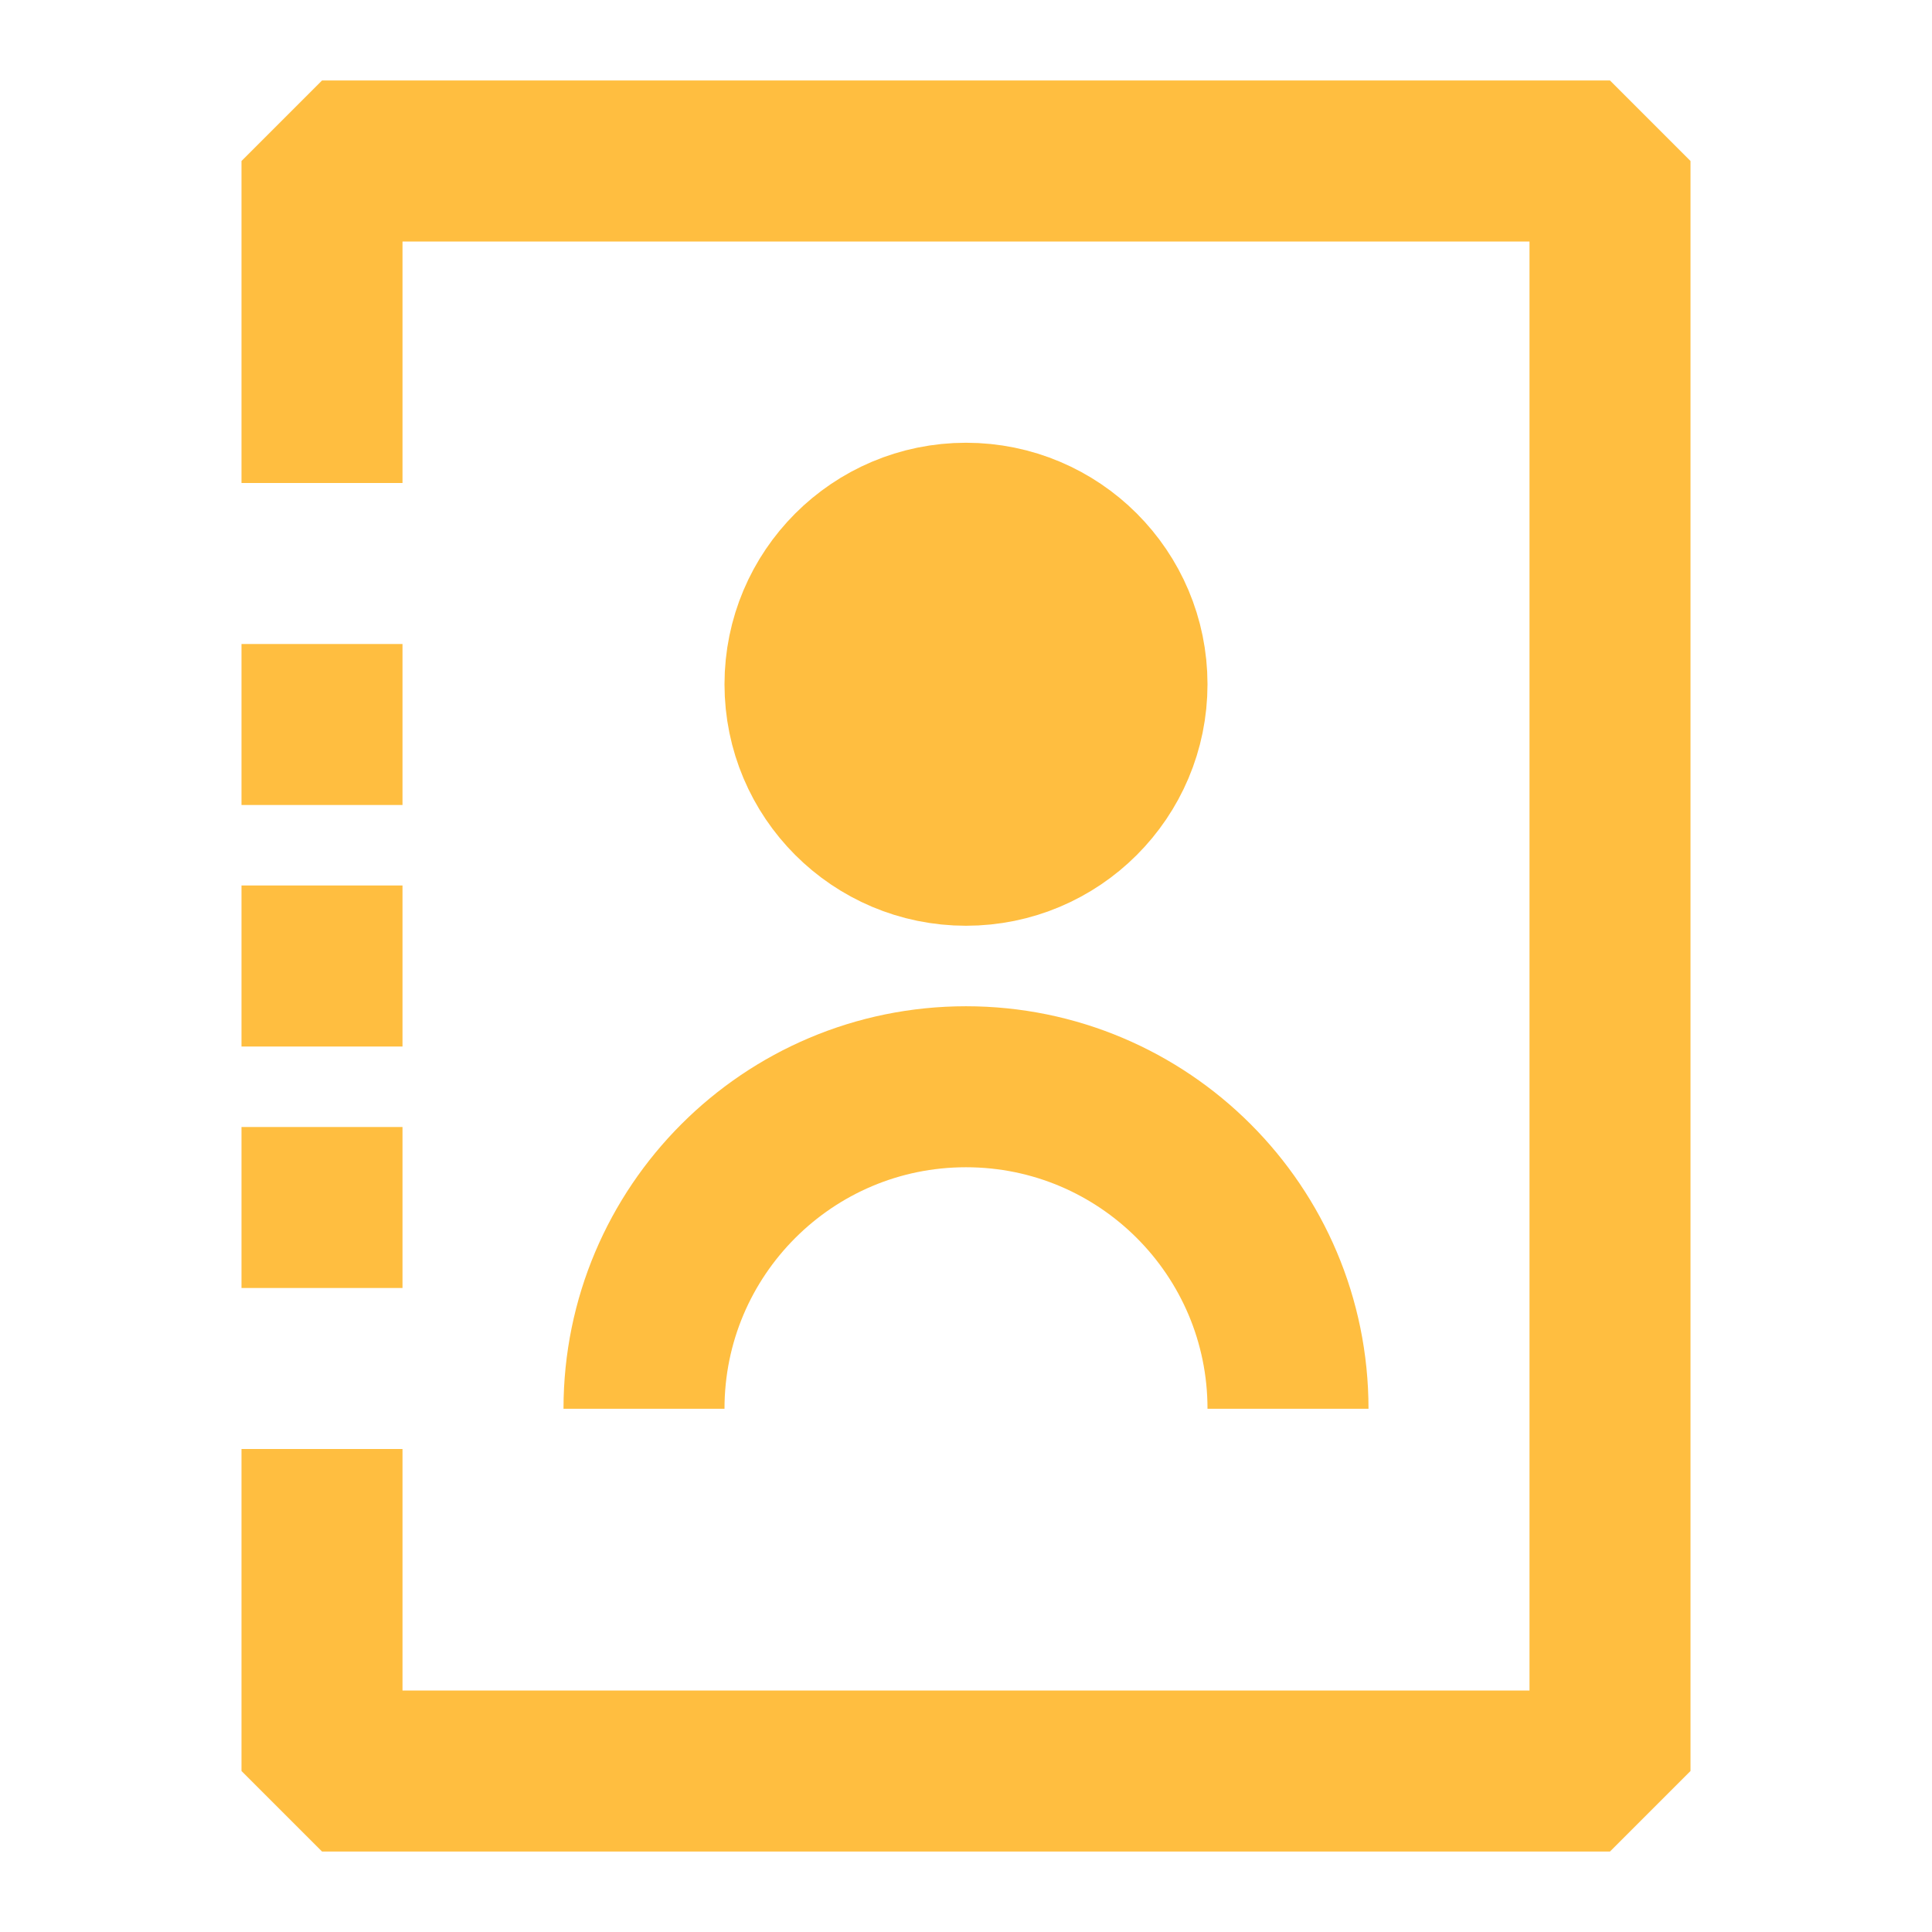 <?xml version="1.0" encoding="UTF-8"?><svg width="24" height="24" viewBox="0 0 48 48" fill="none" xmlns="http://www.w3.org/2000/svg"><path d="M8 36V44H40V4H8V12" stroke="#ffbe40" stroke-width="4" stroke-linecap="butt" stroke-linejoin="bevel"/><path d="M6 30H10" stroke="#ffbe40" stroke-width="4" stroke-linecap="butt" stroke-linejoin="bevel"/><path d="M6 24H10" stroke="#ffbe40" stroke-width="4" stroke-linecap="butt" stroke-linejoin="bevel"/><path d="M6 18H10" stroke="#ffbe40" stroke-width="4" stroke-linecap="butt" stroke-linejoin="bevel"/><circle cx="24" cy="17" r="4" fill="#ffbe40" stroke="#ffbe40" stroke-width="4" stroke-linecap="butt" stroke-linejoin="bevel"/><path d="M32 35C32 30.582 28.418 27 24 27C19.582 27 16 30.582 16 35" stroke="#ffbe40" stroke-width="4" stroke-linecap="butt" stroke-linejoin="bevel"/></svg>